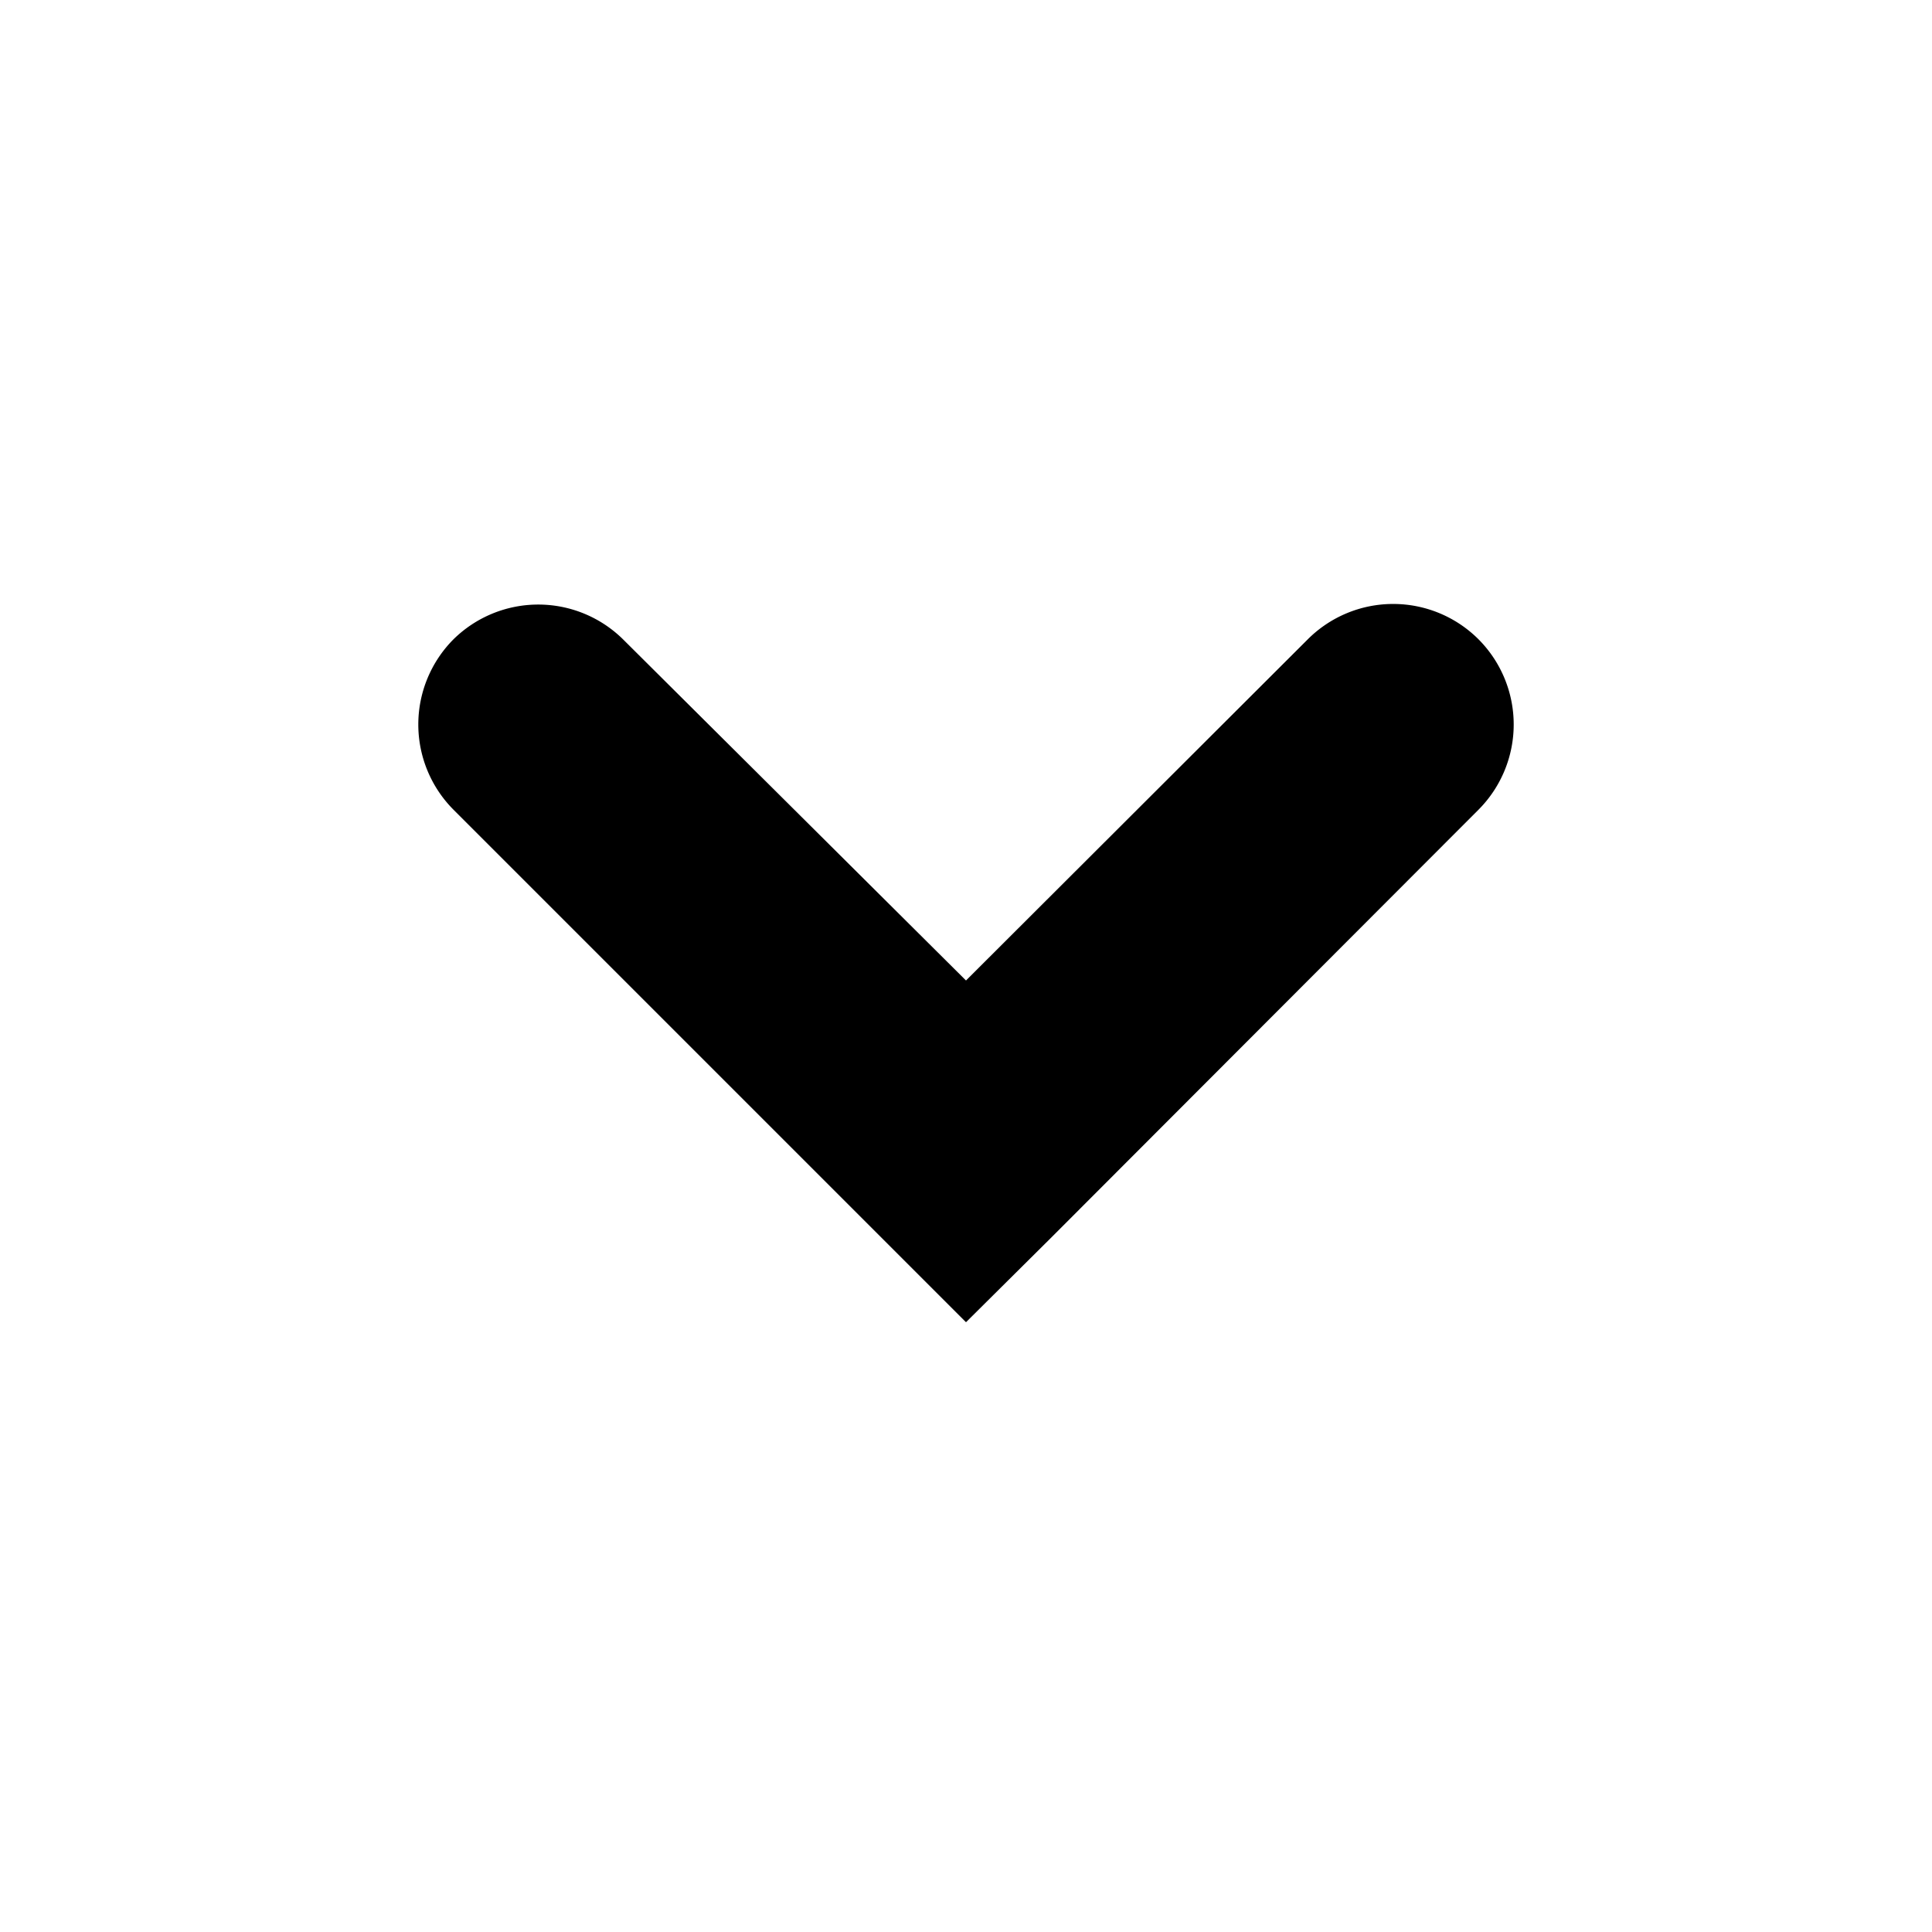 <svg class="chevron-down__icon" role="presentation" aria-labelledby="chevron-down" xmlns="http://www.w3.org/2000/svg" viewBox="0 0 32 32"><title id="chevron-down">Down</title><path d="M21.66 10.59 16 16.24l-5.68-5.65a2 2 0 0 0-2.81 0 2 2 0 0 0 0 2.82l7.08 7.08L16 21.9l1.42-1.41 7.07-7.08a2 2 0 0 0 0-2.82 2 2 0 0 0-2.83 0Z" fill="currentColor"/><path d="M0 0h32v32H0z" fill="none"/></svg>